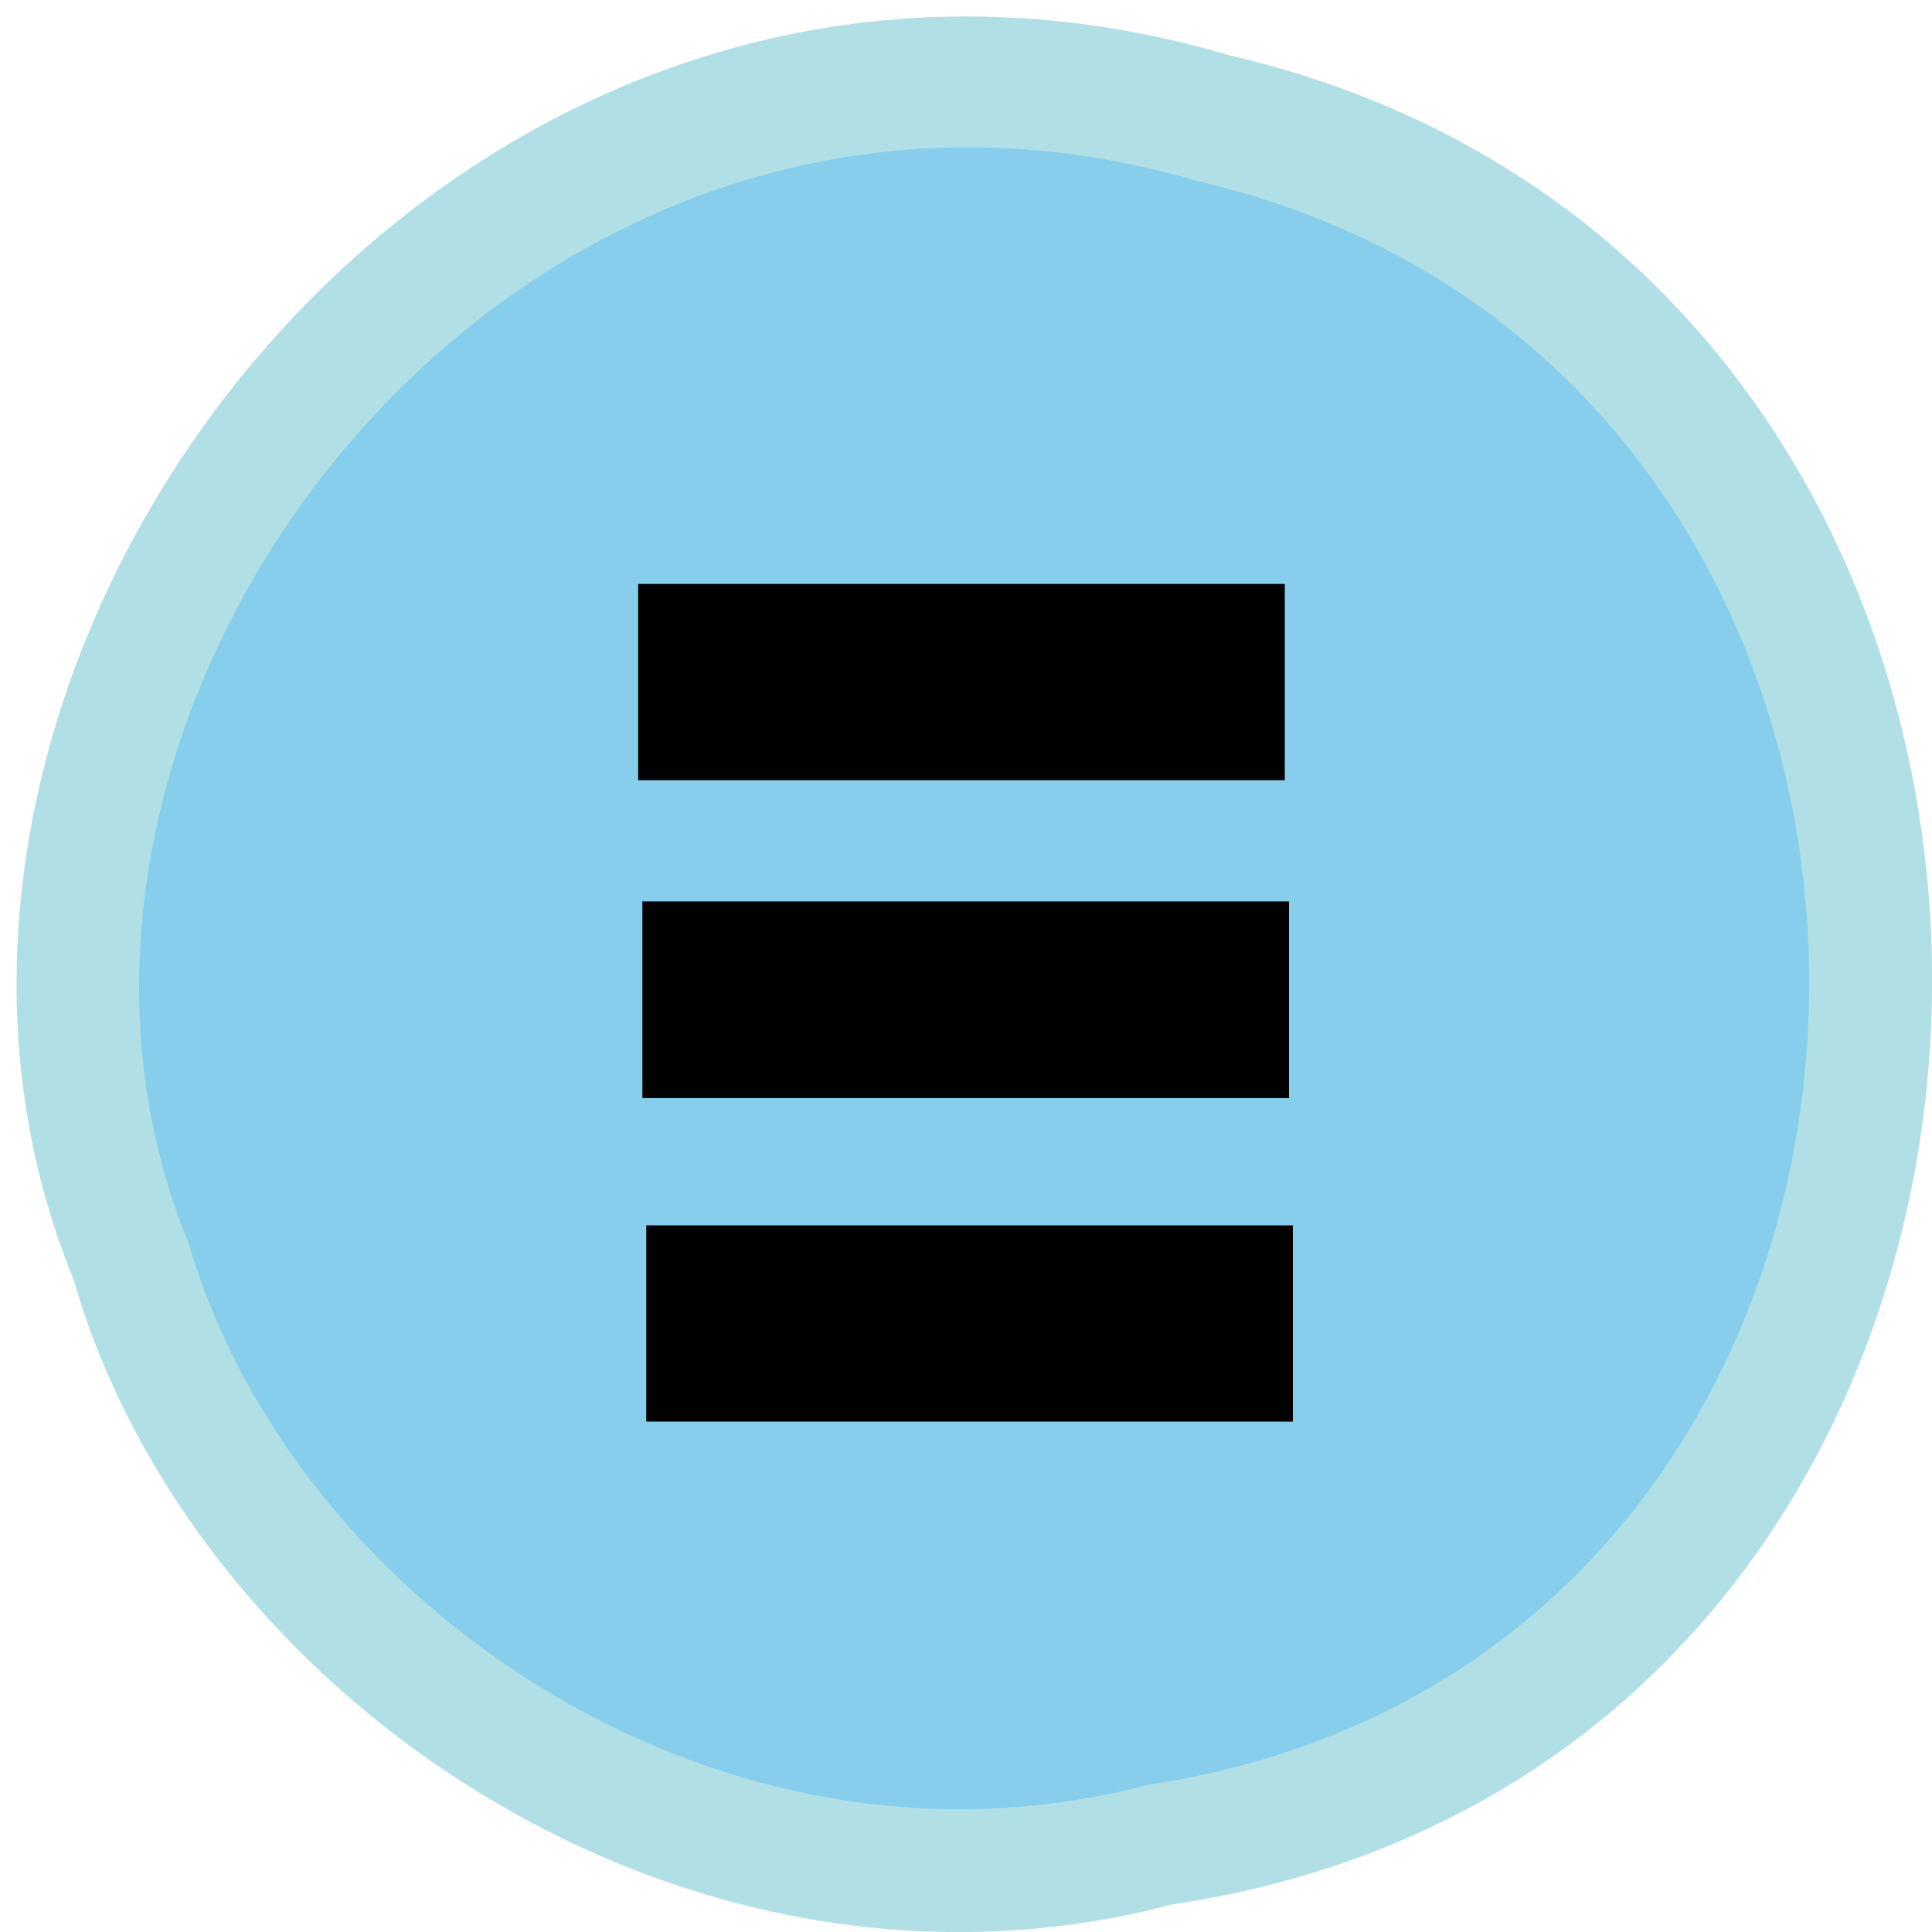 <svg xmlns="http://www.w3.org/2000/svg" viewBox="0 0 16 16"><path d="m 9.719 15.77 c 8.172 -1.23 8.414 -13.461 0.473 -15.309 c -6.434 -1.906 -11.691 4.984 -9.582 10.137 c 0.996 3.453 5.07 6.238 9.105 5.172" fill="#b0dfe5"/><path d="m 9.504 14.781 c 7.125 -1.066 7.34 -11.676 0.414 -13.281 c -5.605 -1.648 -10.191 4.328 -8.355 8.797 c 0.871 2.996 4.422 5.414 7.941 4.484" fill="#86ceeb"/><path d="m 5.285 4.836 h 5.355 v 1.625 h -5.355"/><path d="m 5.32 7.465 h 5.355 v 1.629 h -5.355"/><path d="m 5.352 10.148 h 5.355 v 1.625 h -5.355"/></svg>